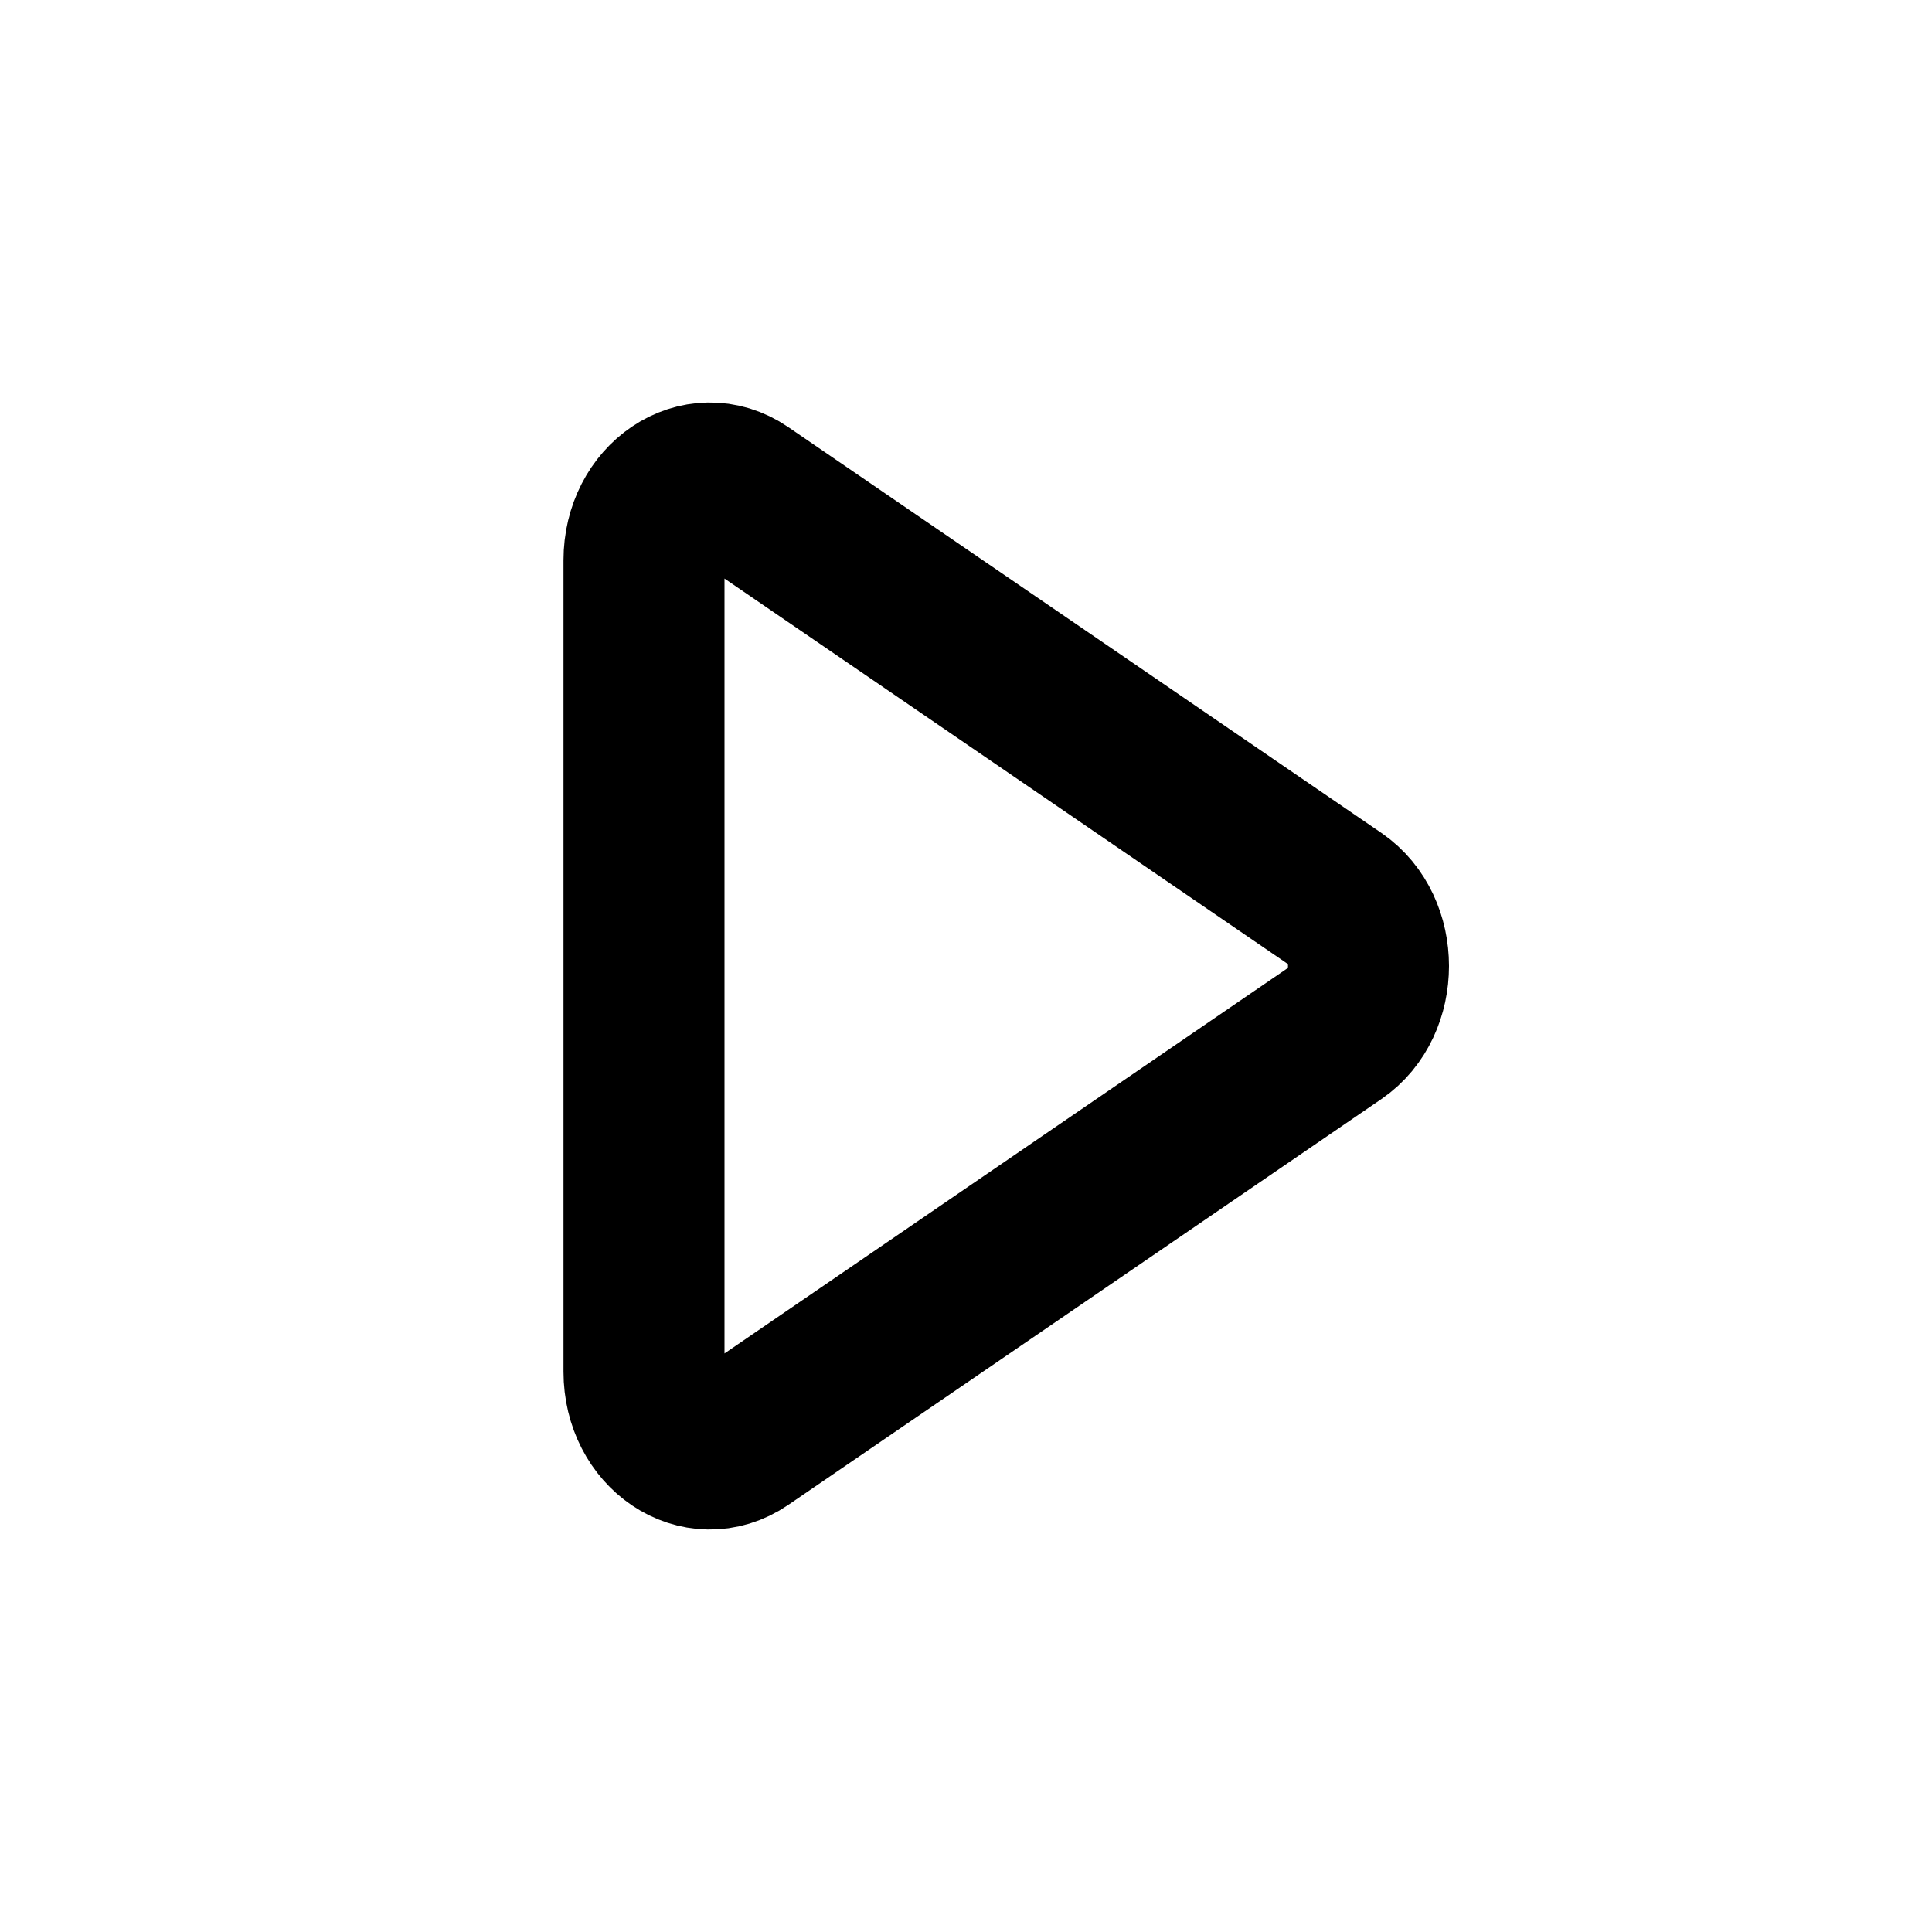 <svg width="24" height="24" viewBox="0 0 24 24" fill="none" xmlns="http://www.w3.org/2000/svg">
<path d="M8 17.04V6.96C8 6.22 8.684 5.759 9.229 6.132L16.595 11.172C17.135 11.542 17.135 12.458 16.595 12.828L9.229 17.868C8.684 18.241 8 17.78 8 17.04Z" stroke="black" stroke-width="2" stroke-linecap="round" stroke-linejoin="round"/>
</svg>
